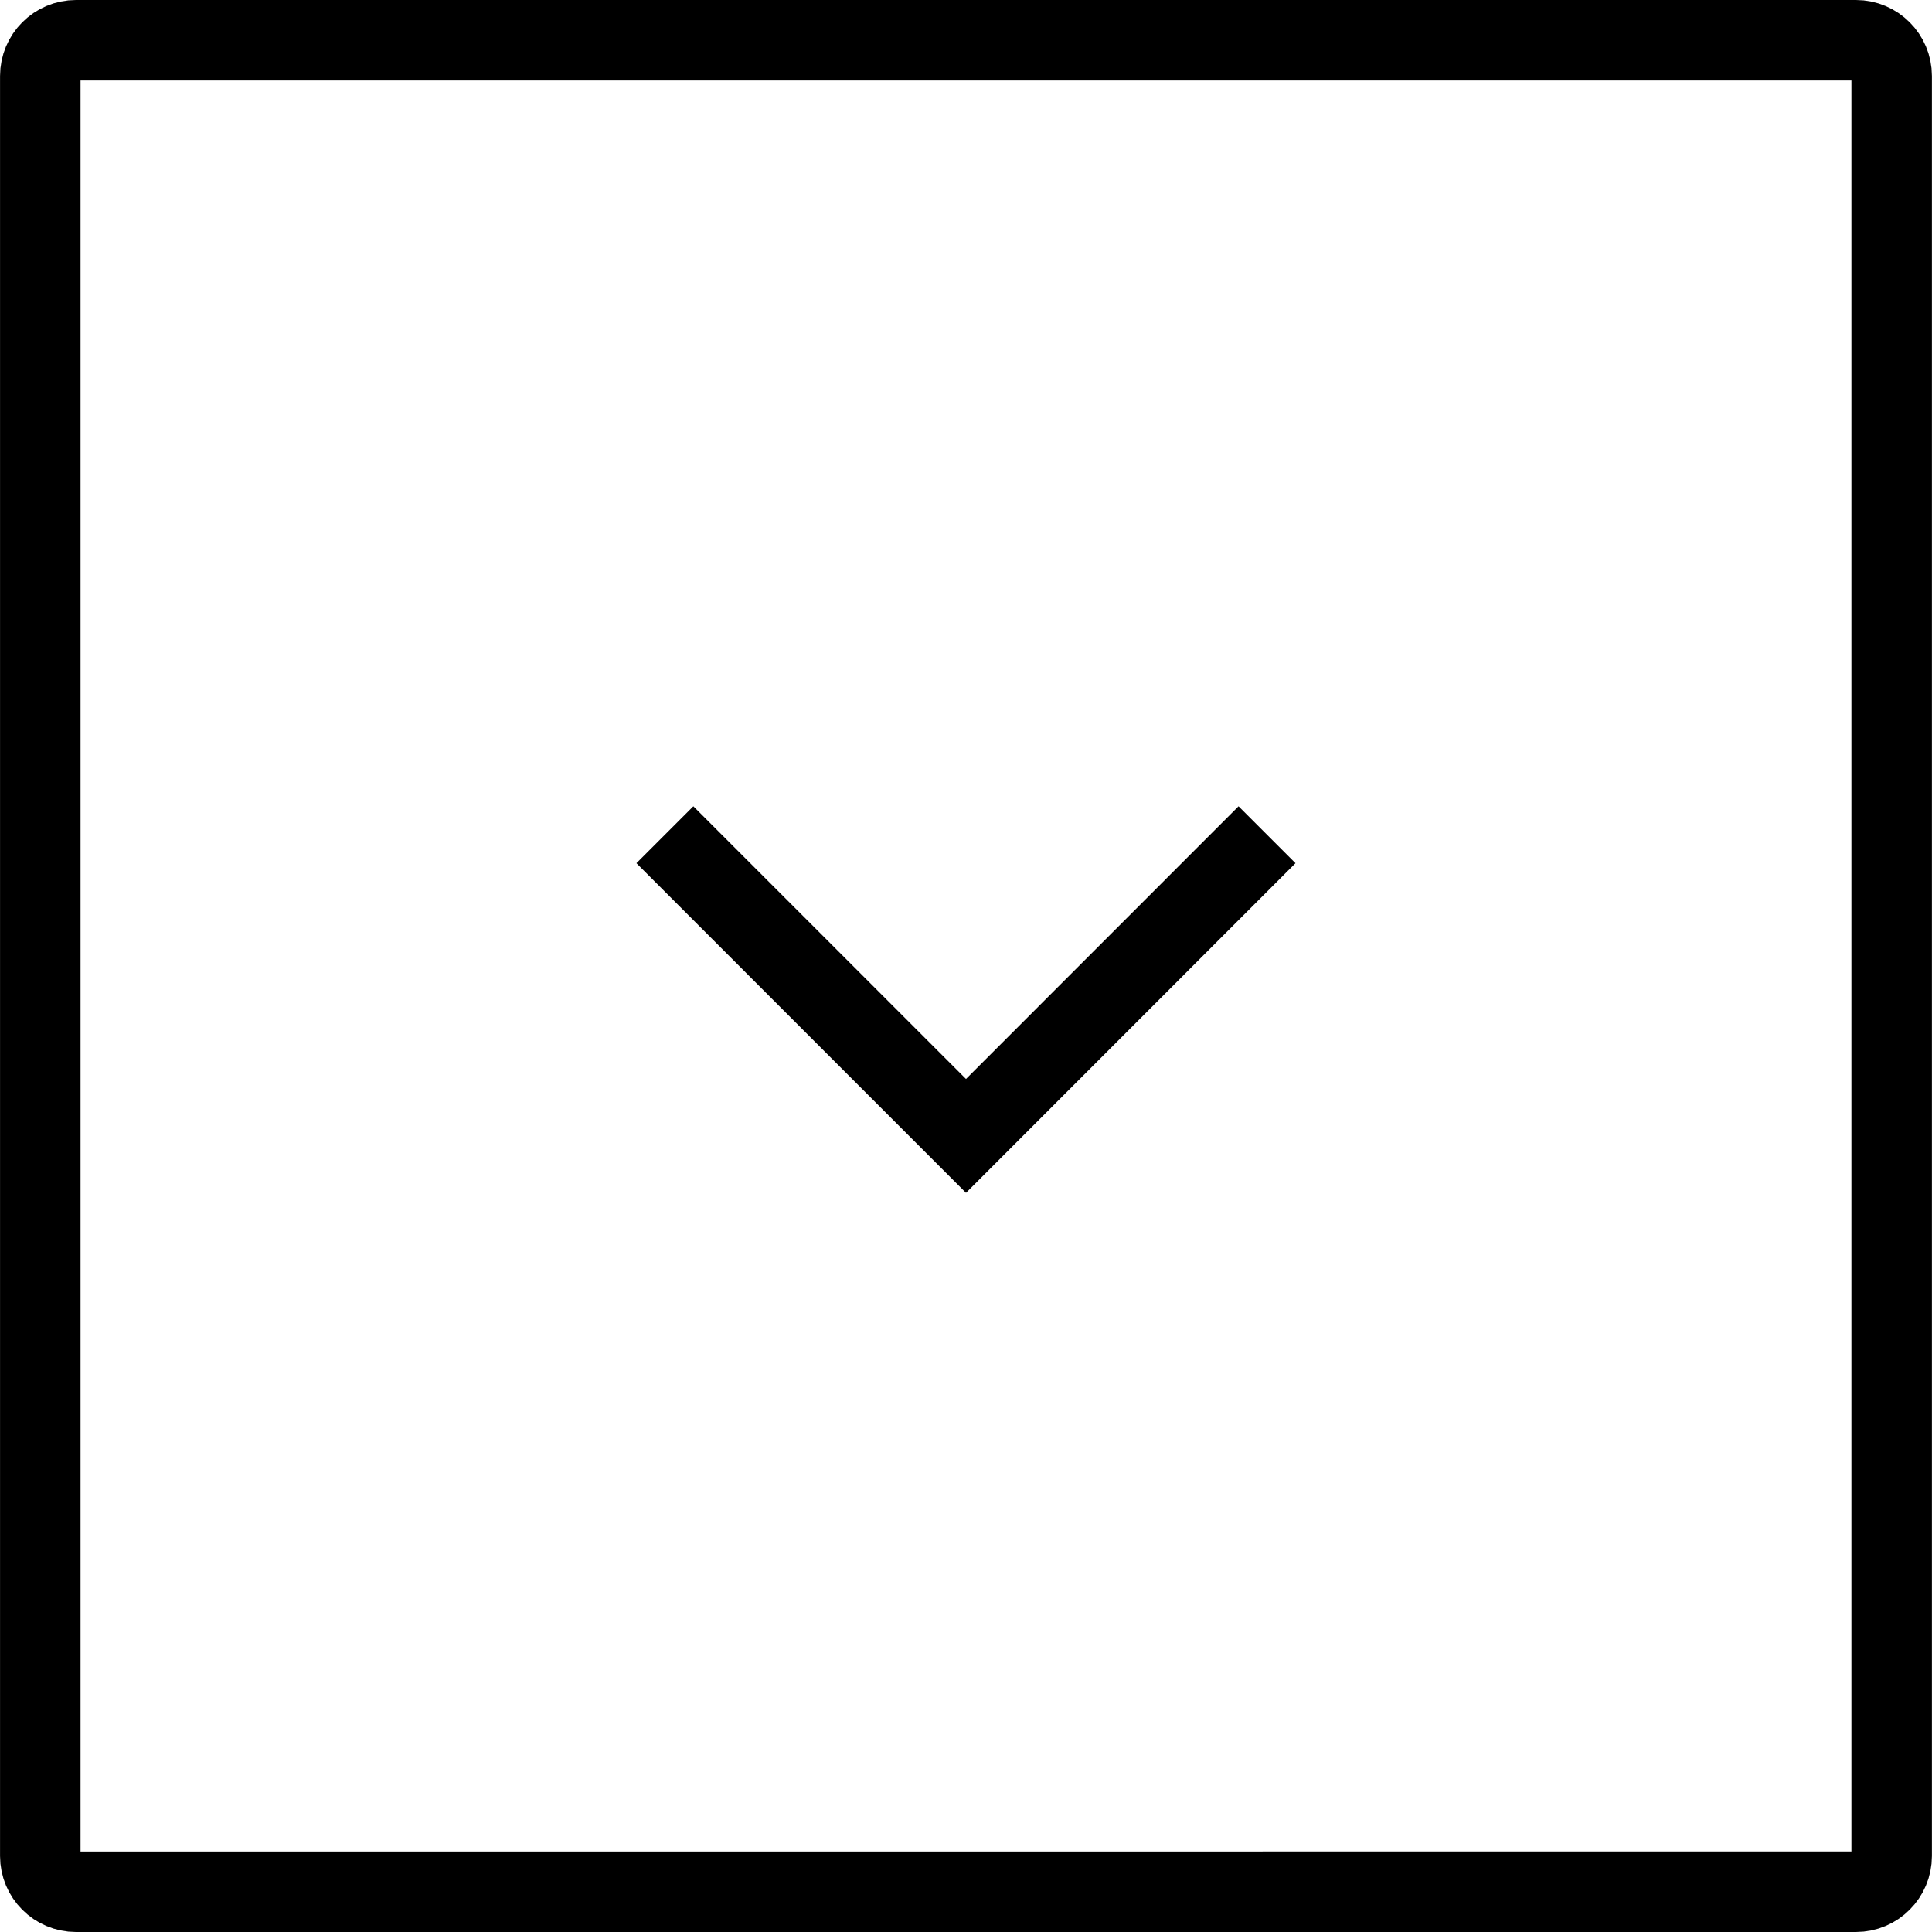 <?xml version="1.0" encoding="utf-8"?>
<!-- Generator: Adobe Illustrator 16.0.0, SVG Export Plug-In . SVG Version: 6.00 Build 0)  -->
<!DOCTYPE svg PUBLIC "-//W3C//DTD SVG 1.1//EN" "http://www.w3.org/Graphics/SVG/1.1/DTD/svg11.dtd">
<svg version="1.1" id="Layer_1" xmlns="http://www.w3.org/2000/svg" xmlns:xlink="http://www.w3.org/1999/xlink" x="0px" y="0px"
	 width="48px" height="48px" viewBox="0 0 48 48" enable-background="new 0 0 48 48" xml:space="preserve">
<g>
	<path fill="none" stroke="#000000" stroke-width="2" stroke-miterlimit="10" d="M46.998,46.111c0,0.49-0.396,0.889-0.887,0.889
		H1.888c-0.49,0-0.887-0.398-0.887-0.889V1.888C1.001,1.398,1.398,1,1.888,1h44.223c0.49,0,0.887,0.398,0.887,0.888V46.111z"/>
	<polyline fill="none" stroke="#000000" stroke-width="2" stroke-miterlimit="10" points="31.479,20.739 24,28.221 16.519,20.739 	
		"/>
</g>
</svg>
